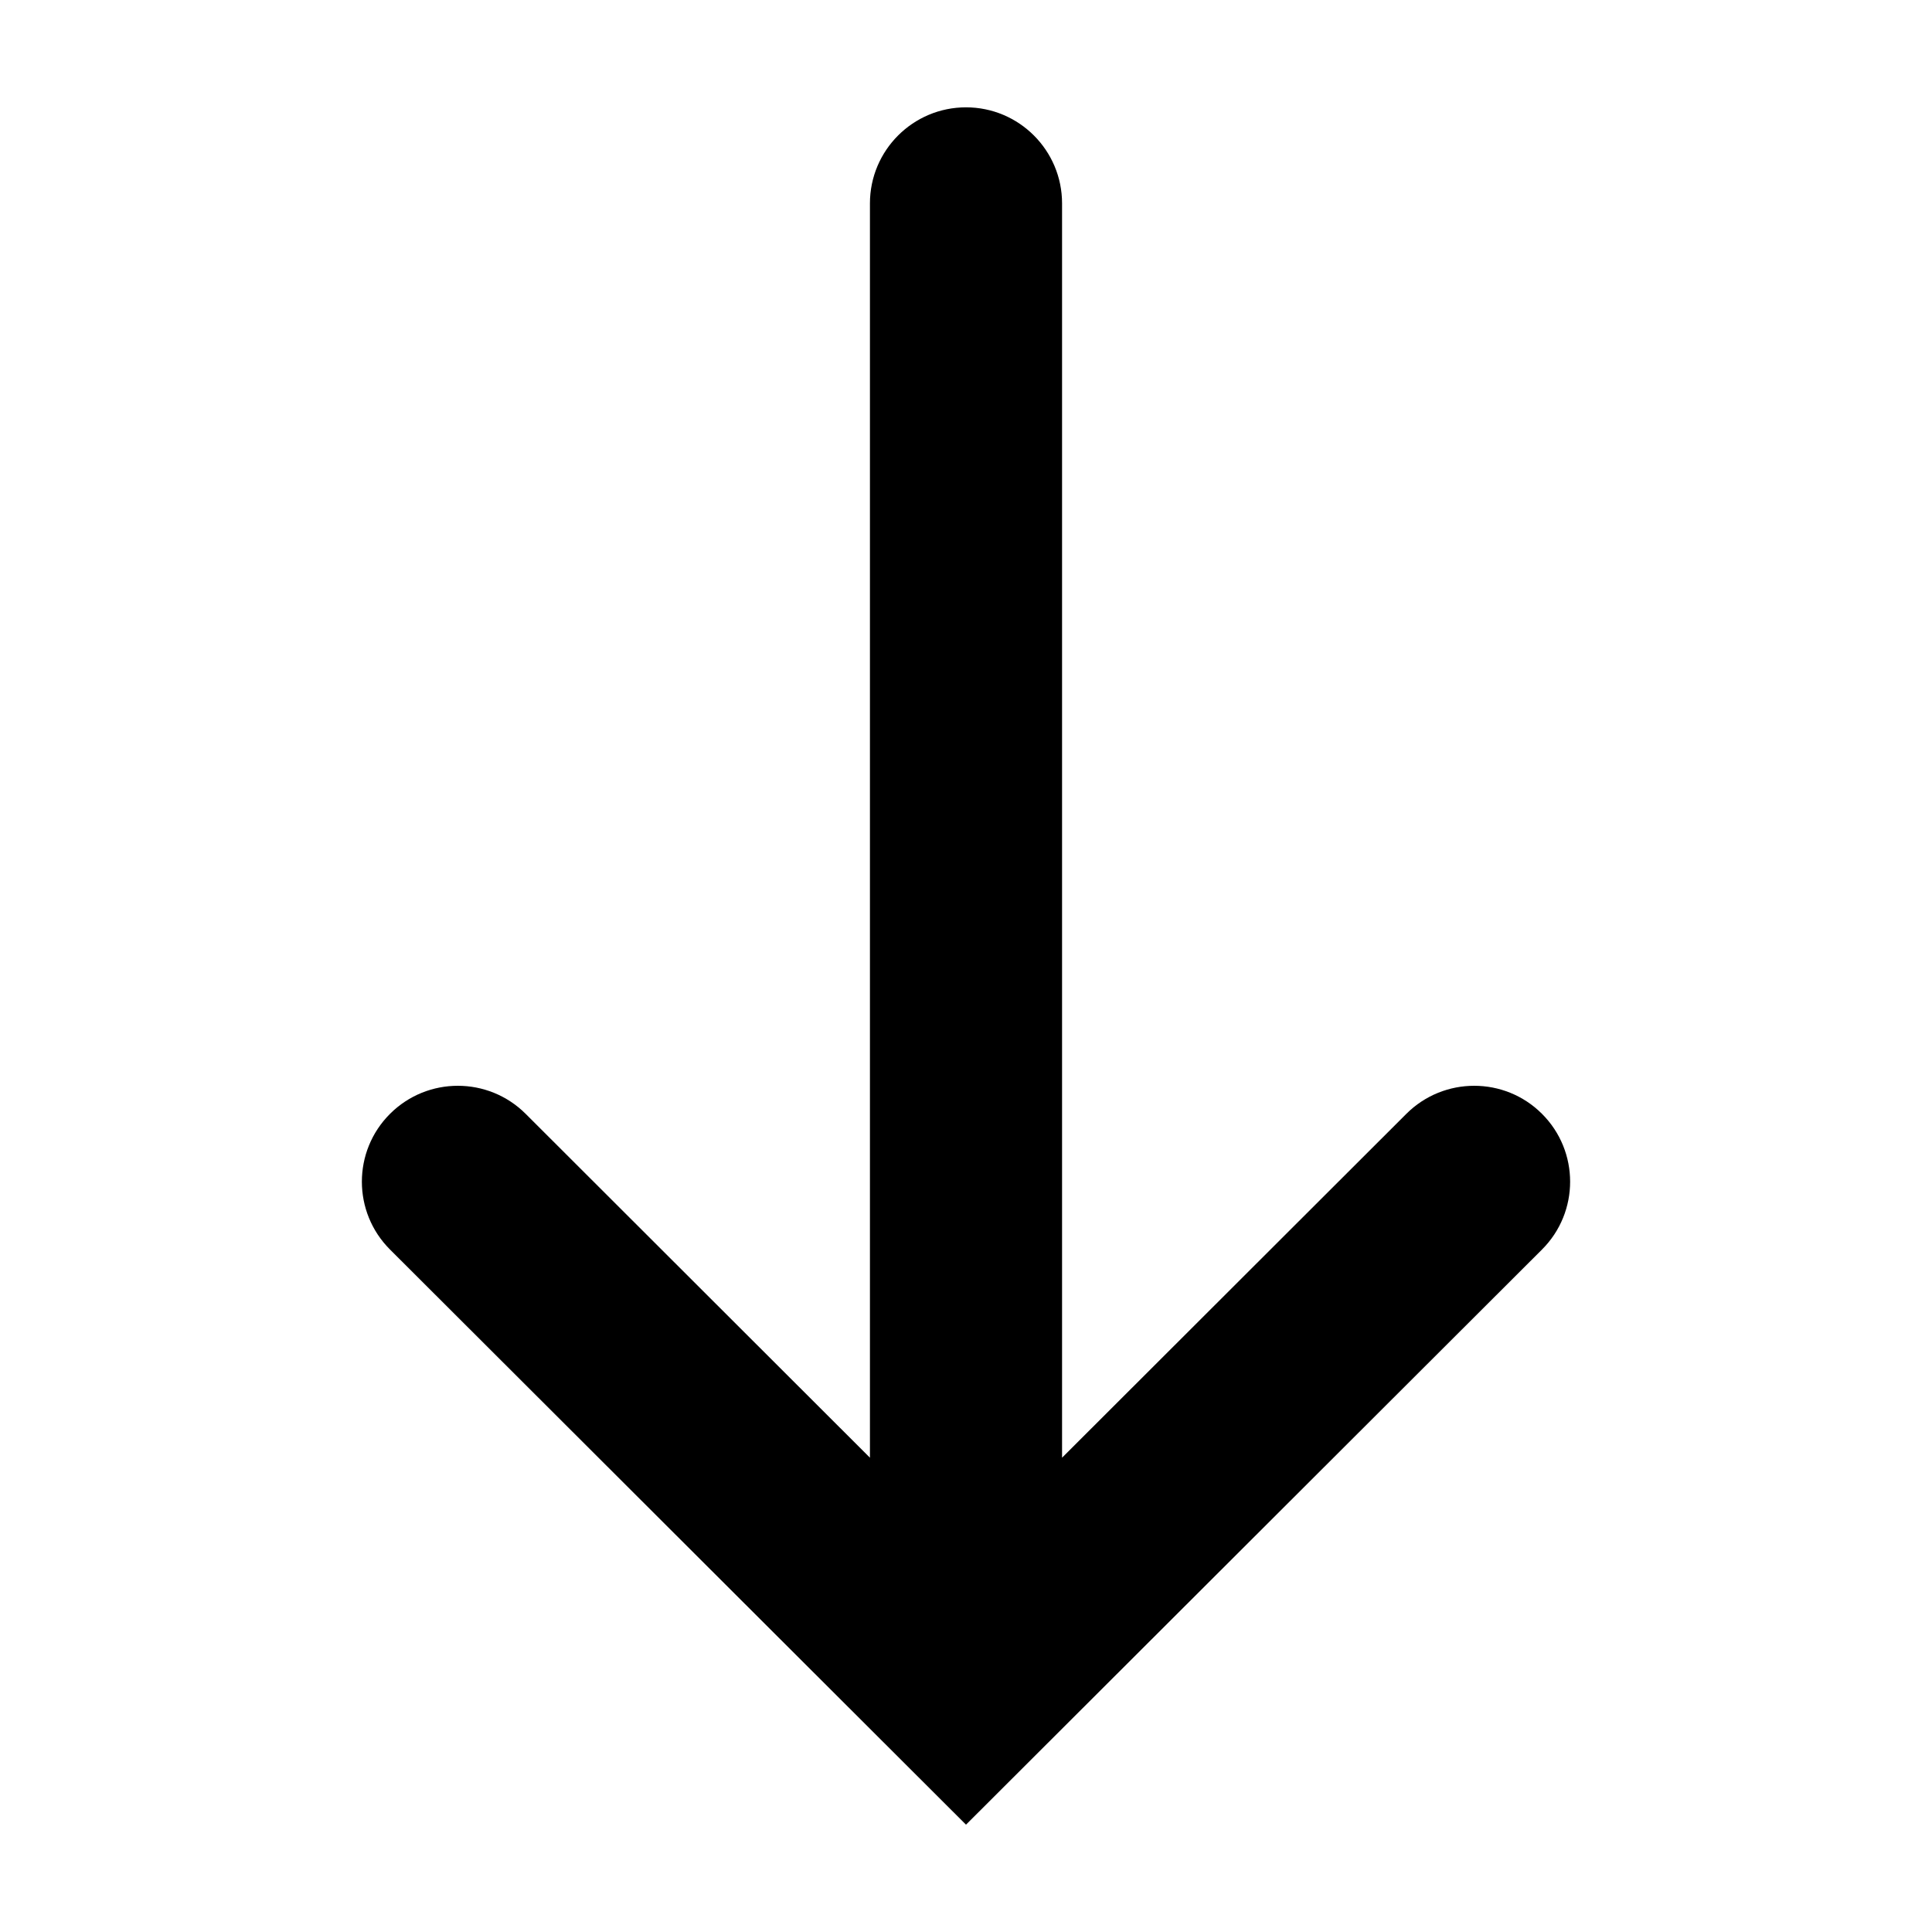 <svg width="18" height="18" viewBox="0 0 18 18" fill="none" xmlns="http://www.w3.org/2000/svg">
<path fill-rule="evenodd" clip-rule="evenodd" d="M14.366 10.377C14.716 10.726 14.716 11.293 14.366 11.642L9 17L3.634 11.642C3.284 11.293 3.284 10.726 3.634 10.377C3.983 10.029 4.548 10.029 4.897 10.377L8.105 13.581L8.105 1.895C8.105 1.401 8.506 1 9 1C9.494 1 9.895 1.401 9.895 1.895L9.895 13.581L13.103 10.377C13.452 10.029 14.018 10.029 14.366 10.377Z" fill="url(#paint0_linear)"/>
<defs>
<linearGradient id="paint0_linear" x1="10.882" y1="1" x2="10.787" y2="17.011" gradientUnits="userSpaceOnUse">
<stop stop-color="#000000"/>
<stop offset="1" stop-color="#000000"/>
</linearGradient>
</defs>
</svg>
